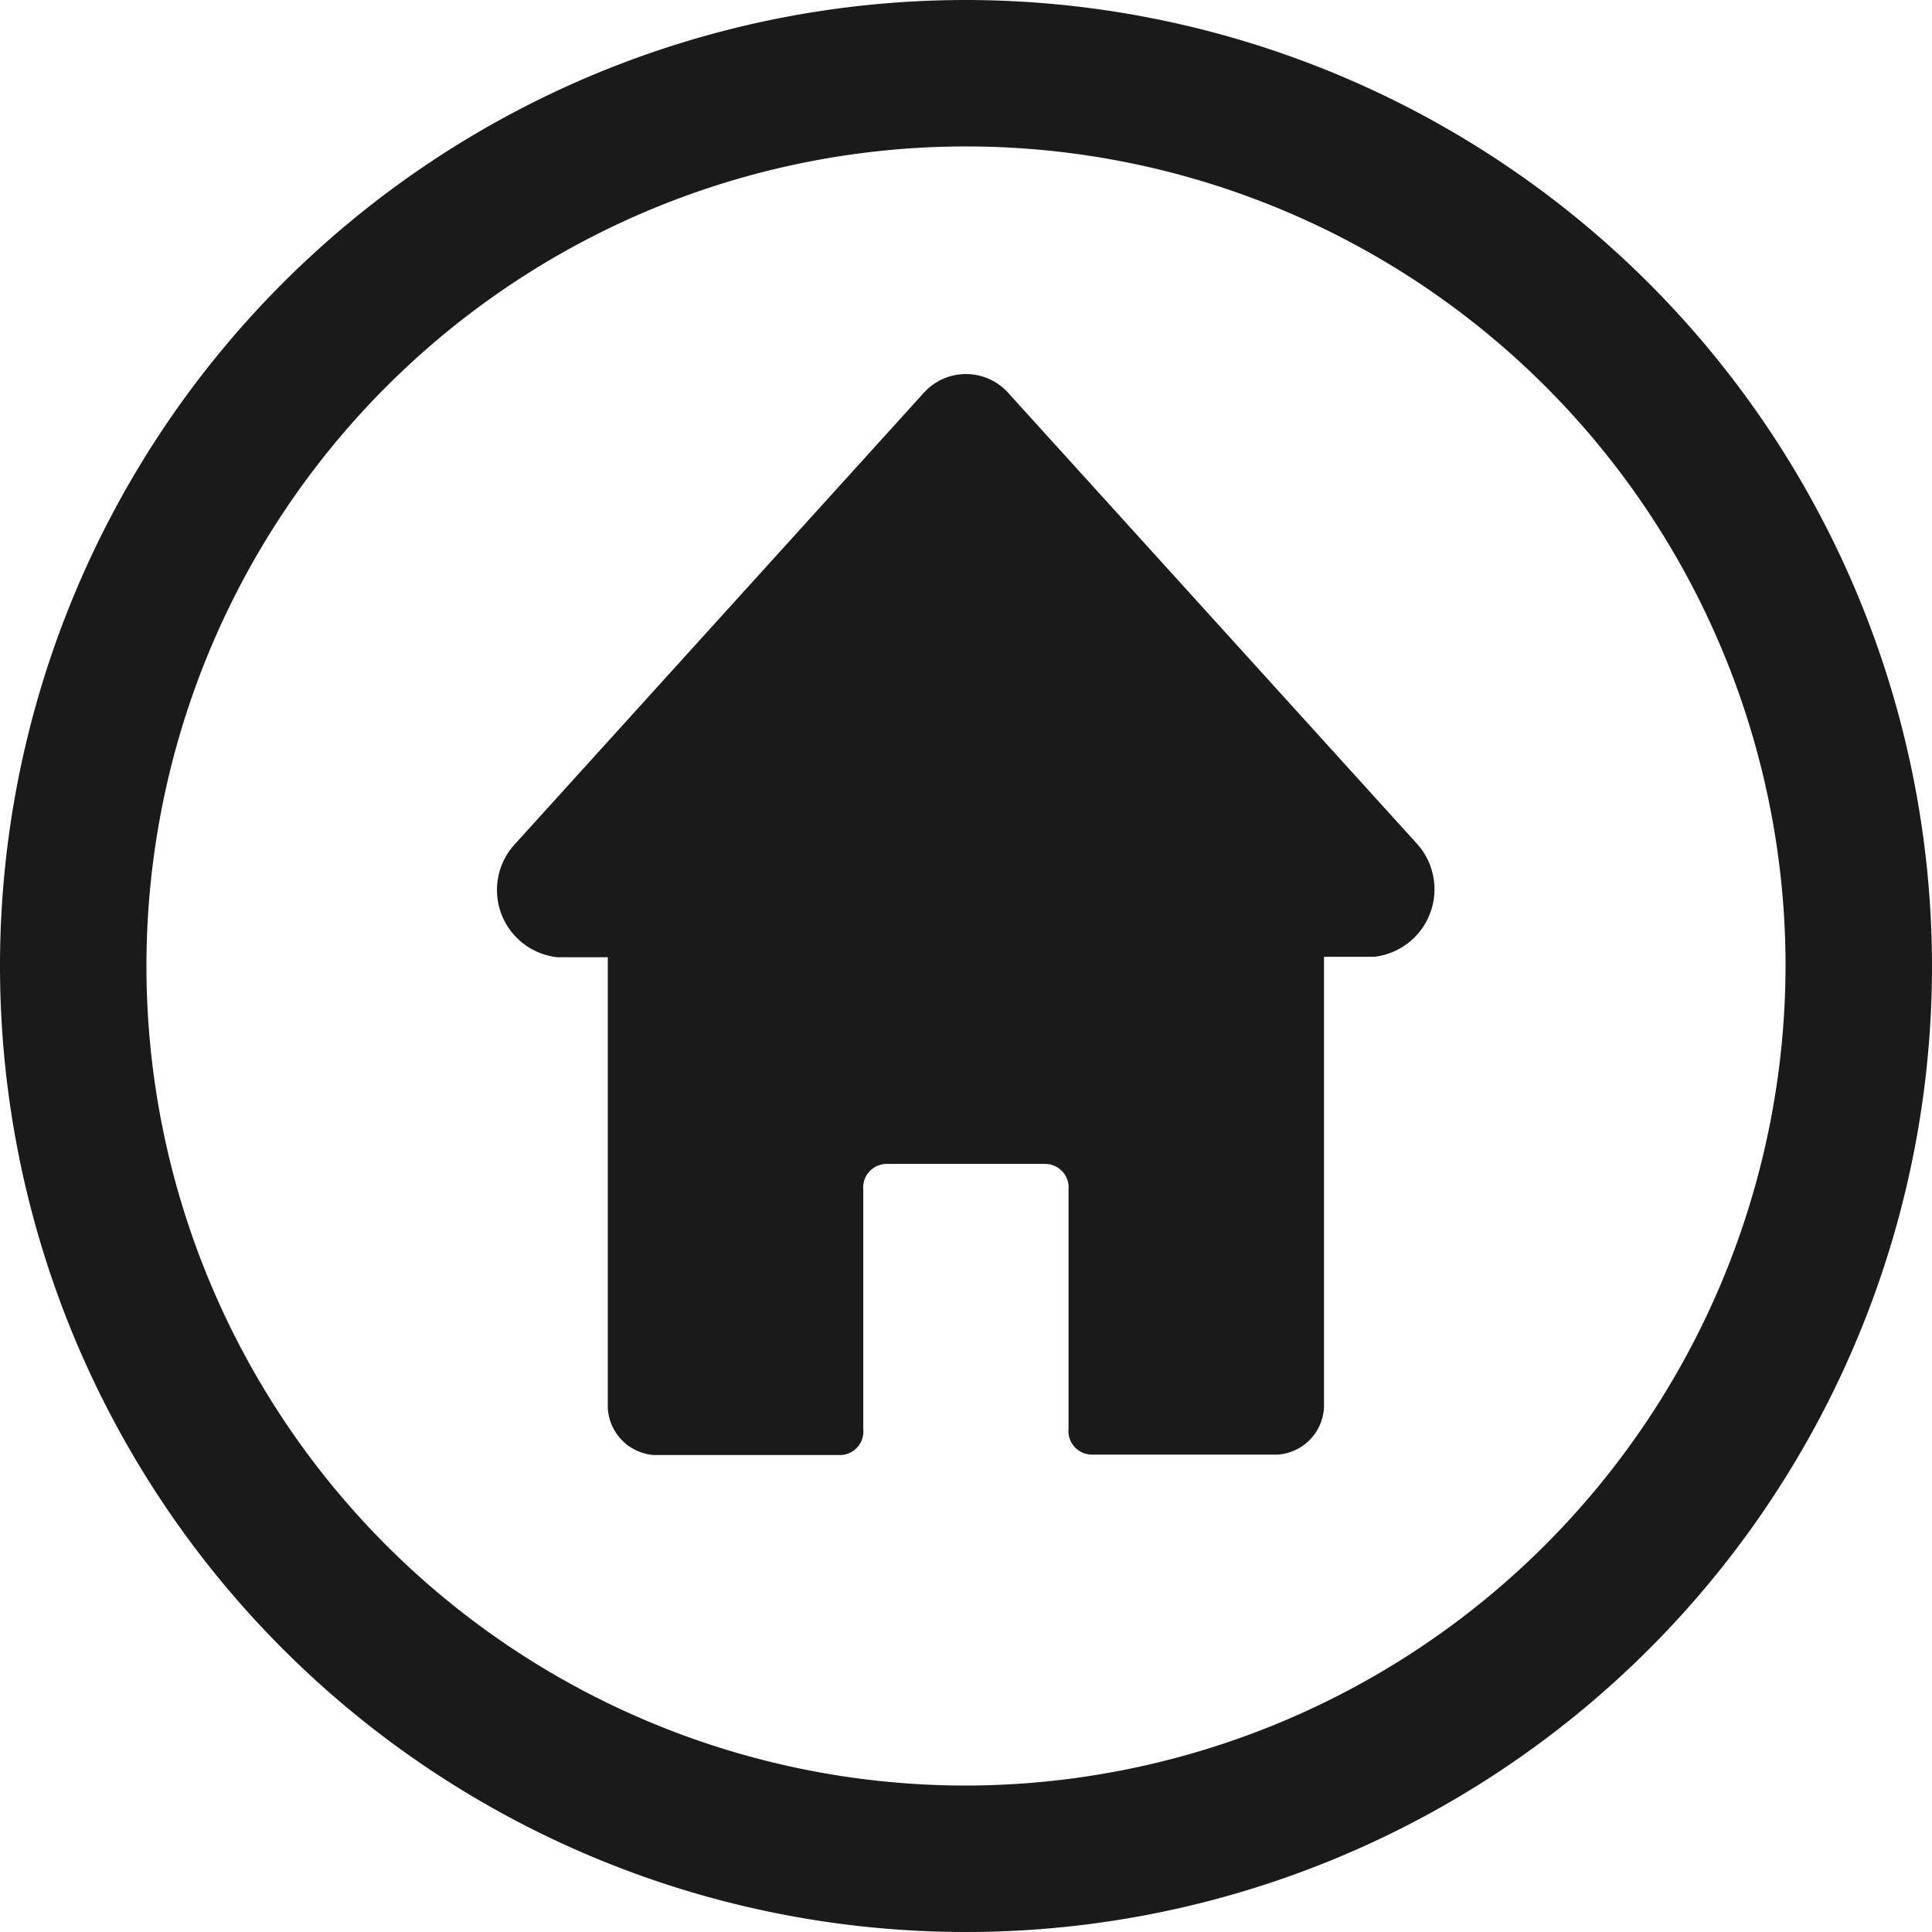 <svg xmlns="http://www.w3.org/2000/svg" width="30" height="30" viewBox="0 0 30 30">
  <g id="noun-homepage-1998096" transform="translate(-2.5 -2.5)">
    <g id="그룹_28" data-name="그룹 28" transform="translate(2.5 2.5)">
      <path id="패스_45" data-name="패스 45" d="M33.737,22.3a.882.882,0,0,0-1.323,0l-6.342,7a1.05,1.05,0,0,0,.661,1.757h.781v6.93a.772.772,0,0,0,.721.8h2.885a.366.366,0,0,0,.361-.4V34.666a.366.366,0,0,1,.361-.4h2.465a.366.366,0,0,1,.361.4V38.38a.366.366,0,0,0,.361.4h2.885a.772.772,0,0,0,.721-.8v-6.93h.781a1.055,1.055,0,0,0,.661-1.757Z" transform="translate(-18.076 -16.193)" fill="#1a1a1a"/>
      <path id="패스_46" data-name="패스 46" d="M17.5,2.5a15,15,0,1,0,15,15A15.014,15.014,0,0,0,17.5,2.5Zm0,27.726A12.726,12.726,0,1,1,30.226,17.5,12.749,12.749,0,0,1,17.5,30.226Z" transform="translate(-2.5 -2.5)" fill="#1a1a1a"/>
    </g>
  </g>
</svg>
